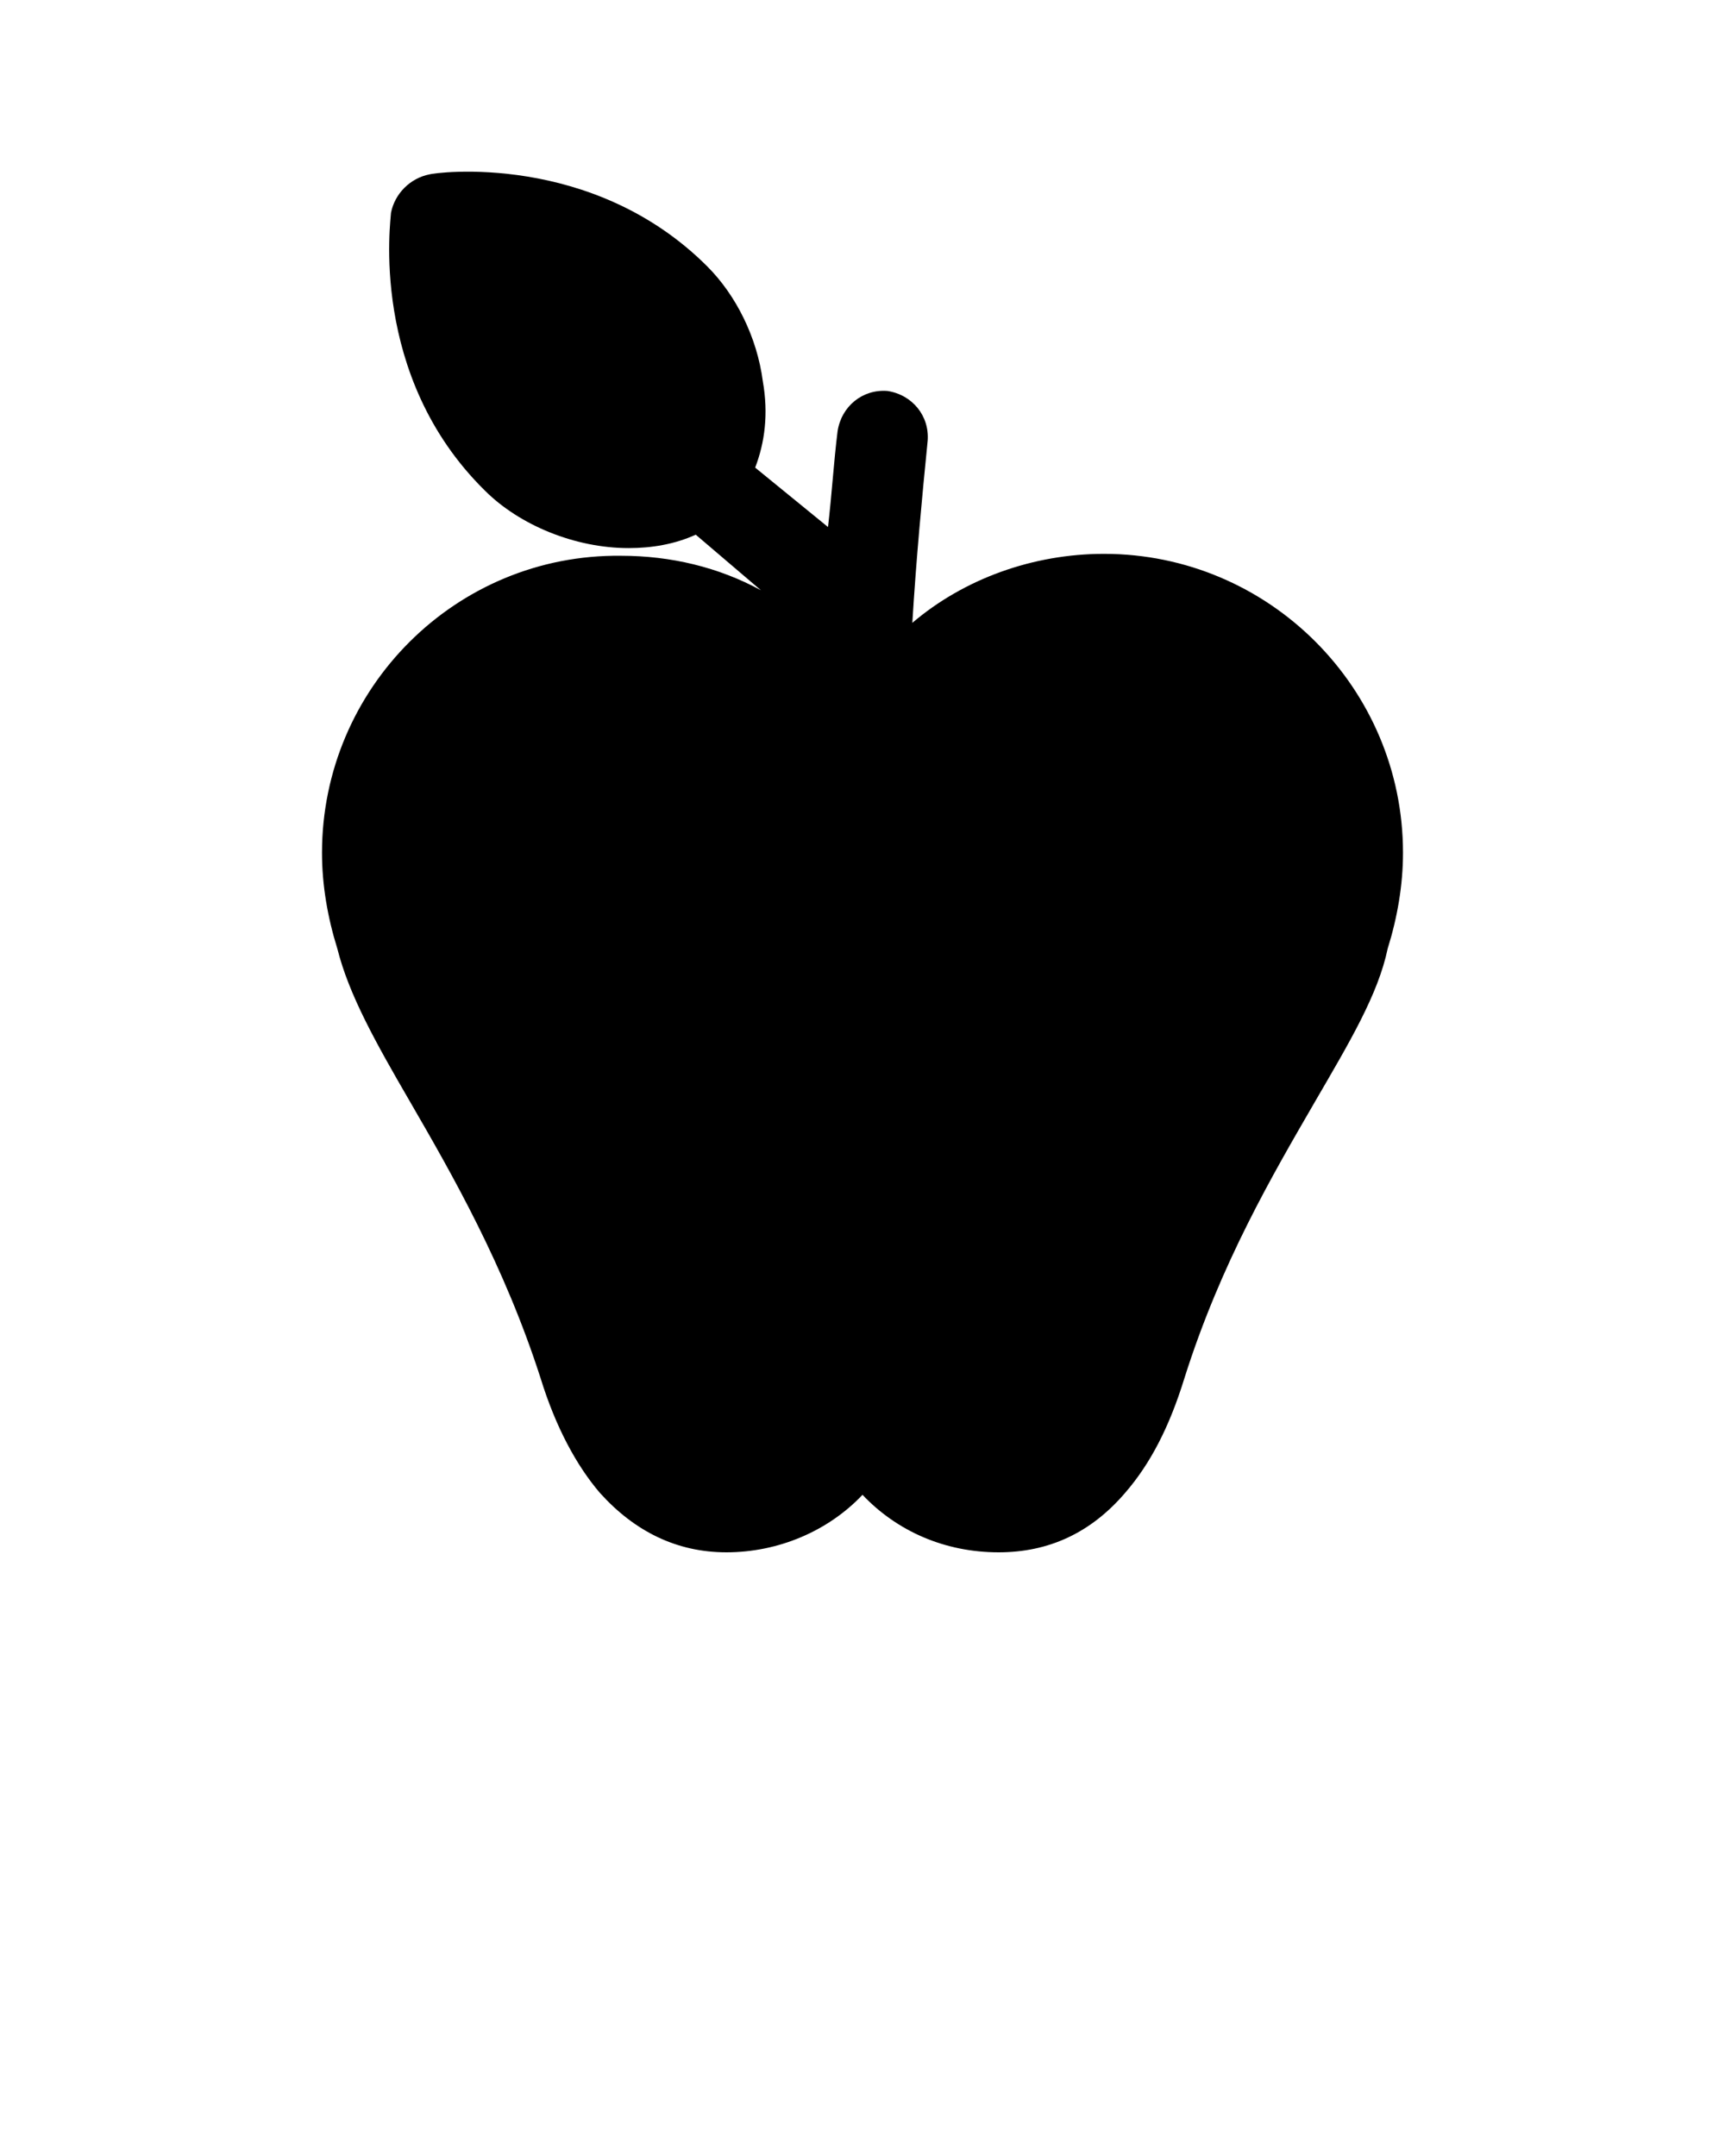 <svg xmlns="http://www.w3.org/2000/svg" xmlns:xlink="http://www.w3.org/1999/xlink" version="1.1" x="0px" y="0px" viewBox="0 0 90 112.5" enable-background="new 0 0 90 90" xml:space="preserve">
    <path d="M16.8,44.5c0,1.7,0.3,3.4,0.8,5c0.6,2.4,2,4.9,3.8,8c2.2,3.8,4.9,8.5,6.8,14.4c0.8,2.6,1.9,4.6,3.1,6c1.8,2,4,3.1,6.6,3.1  c2.7,0,5.3-1.1,7.1-3c1.8,1.9,4.3,3,7.1,3c2.6,0,4.8-1,6.6-3.1c1.3-1.5,2.3-3.4,3.1-6c1.9-6,4.6-10.6,6.8-14.4  c1.8-3.1,3.3-5.6,3.8-8c0.5-1.6,0.8-3.3,0.8-5c0-8.6-7-15.6-15.6-15.6c-3.7,0-7.3,1.3-10,3.6c0.2-3.3,0.5-6.5,0.8-9.5  c0.1-1.3-0.8-2.4-2.1-2.6c-1.3-0.1-2.4,0.8-2.6,2.1c-0.2,1.6-0.3,3.3-0.5,5l-3.8-3.1c0.5-1.3,0.7-2.8,0.4-4.5  c-0.3-2.3-1.4-4.5-2.9-6c-6-6-14.2-4.9-14.5-4.8c-1,0.2-1.8,1-2,2c0,0.3-1.2,8.5,4.9,14.5c1.8,1.8,4.7,3,7.5,3  c1.2,0,2.4-0.2,3.5-0.7l3.4,2.9c-2.2-1.2-4.7-1.8-7.3-1.8C23.8,28.9,16.8,35.9,16.8,44.5z" />
</svg>